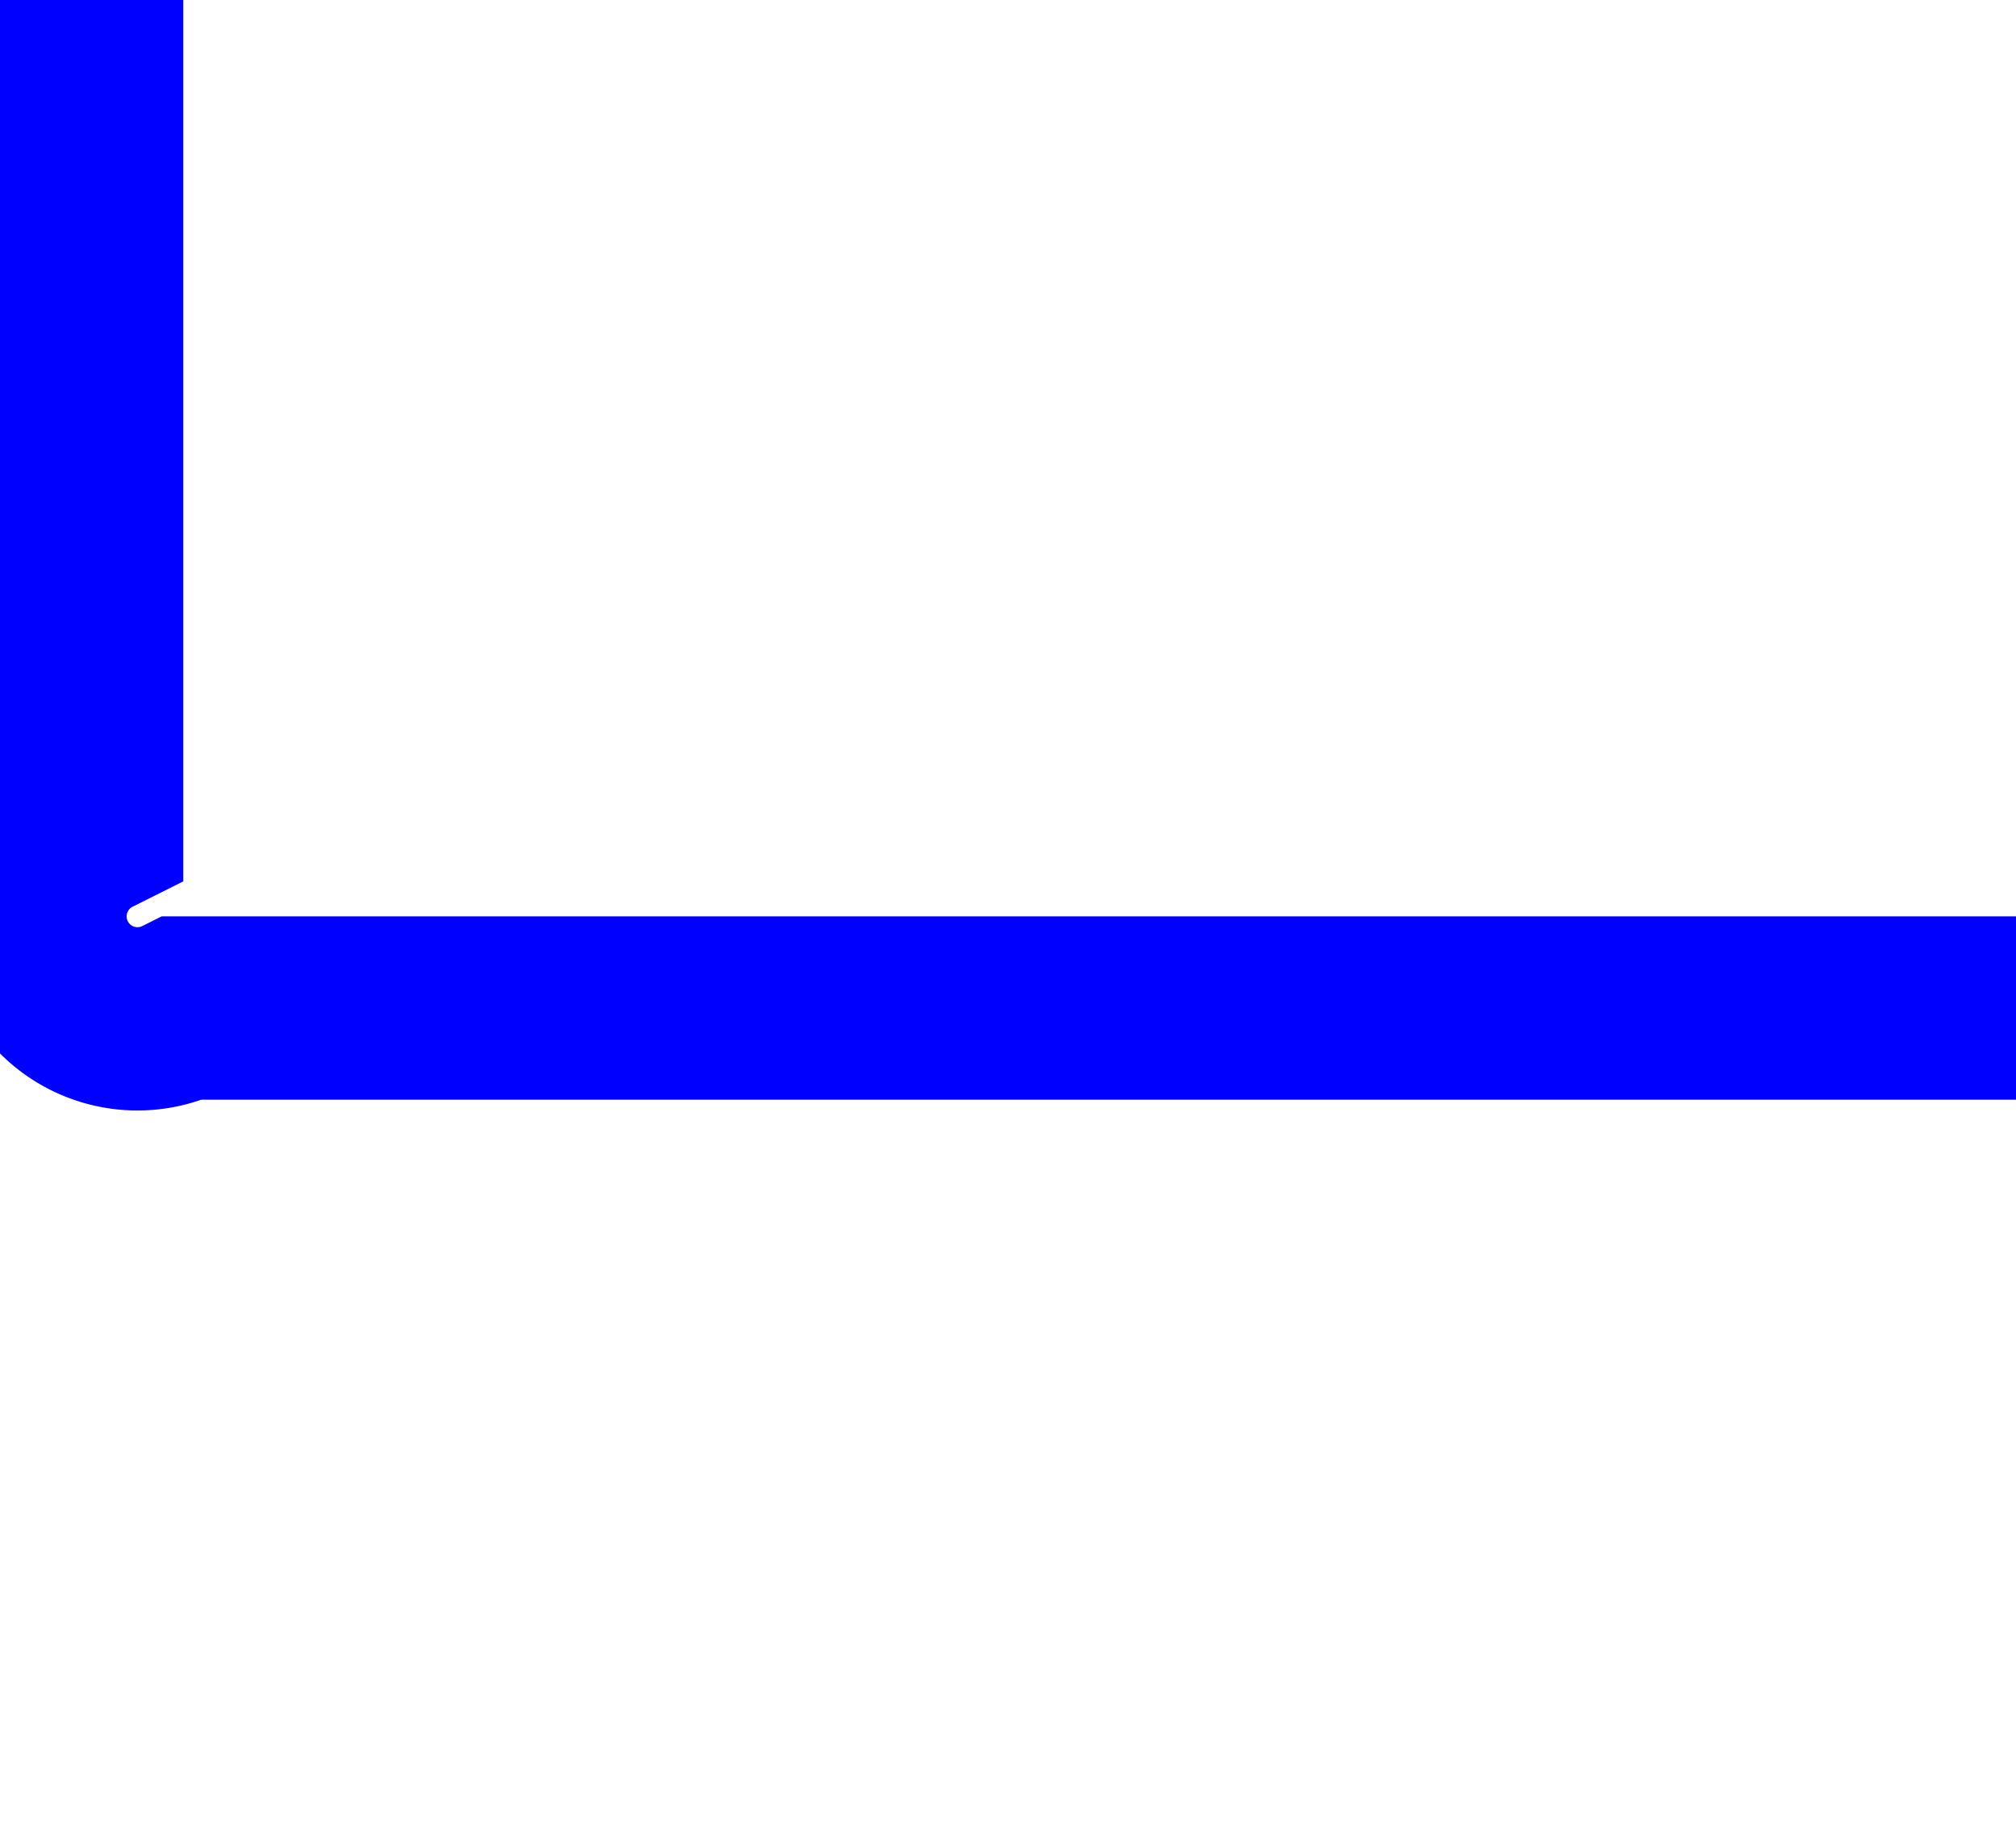 ﻿<?xml version="1.0" encoding="utf-8"?>
<svg version="1.1" xmlns:xlink="http://www.w3.org/1999/xlink" width="11px" height="10px" preserveAspectRatio="xMinYMid meet" viewBox="1556 550  11 8" xmlns="http://www.w3.org/2000/svg">
  <path d="M 1556.5 528  L 1556.5 553.5  A 0.5 0.5 0 0 0 1557 554.5 L 1727 554.5  A 5 5 0 0 1 1732.5 559.5 L 1732.5 588  " stroke-width="1" stroke="#0000ff" fill="none" />
  <path d="M 1726.2 587  L 1732.5 593  L 1738.8 587  L 1726.2 587  Z " fill-rule="nonzero" fill="#0000ff" stroke="none" />
</svg>